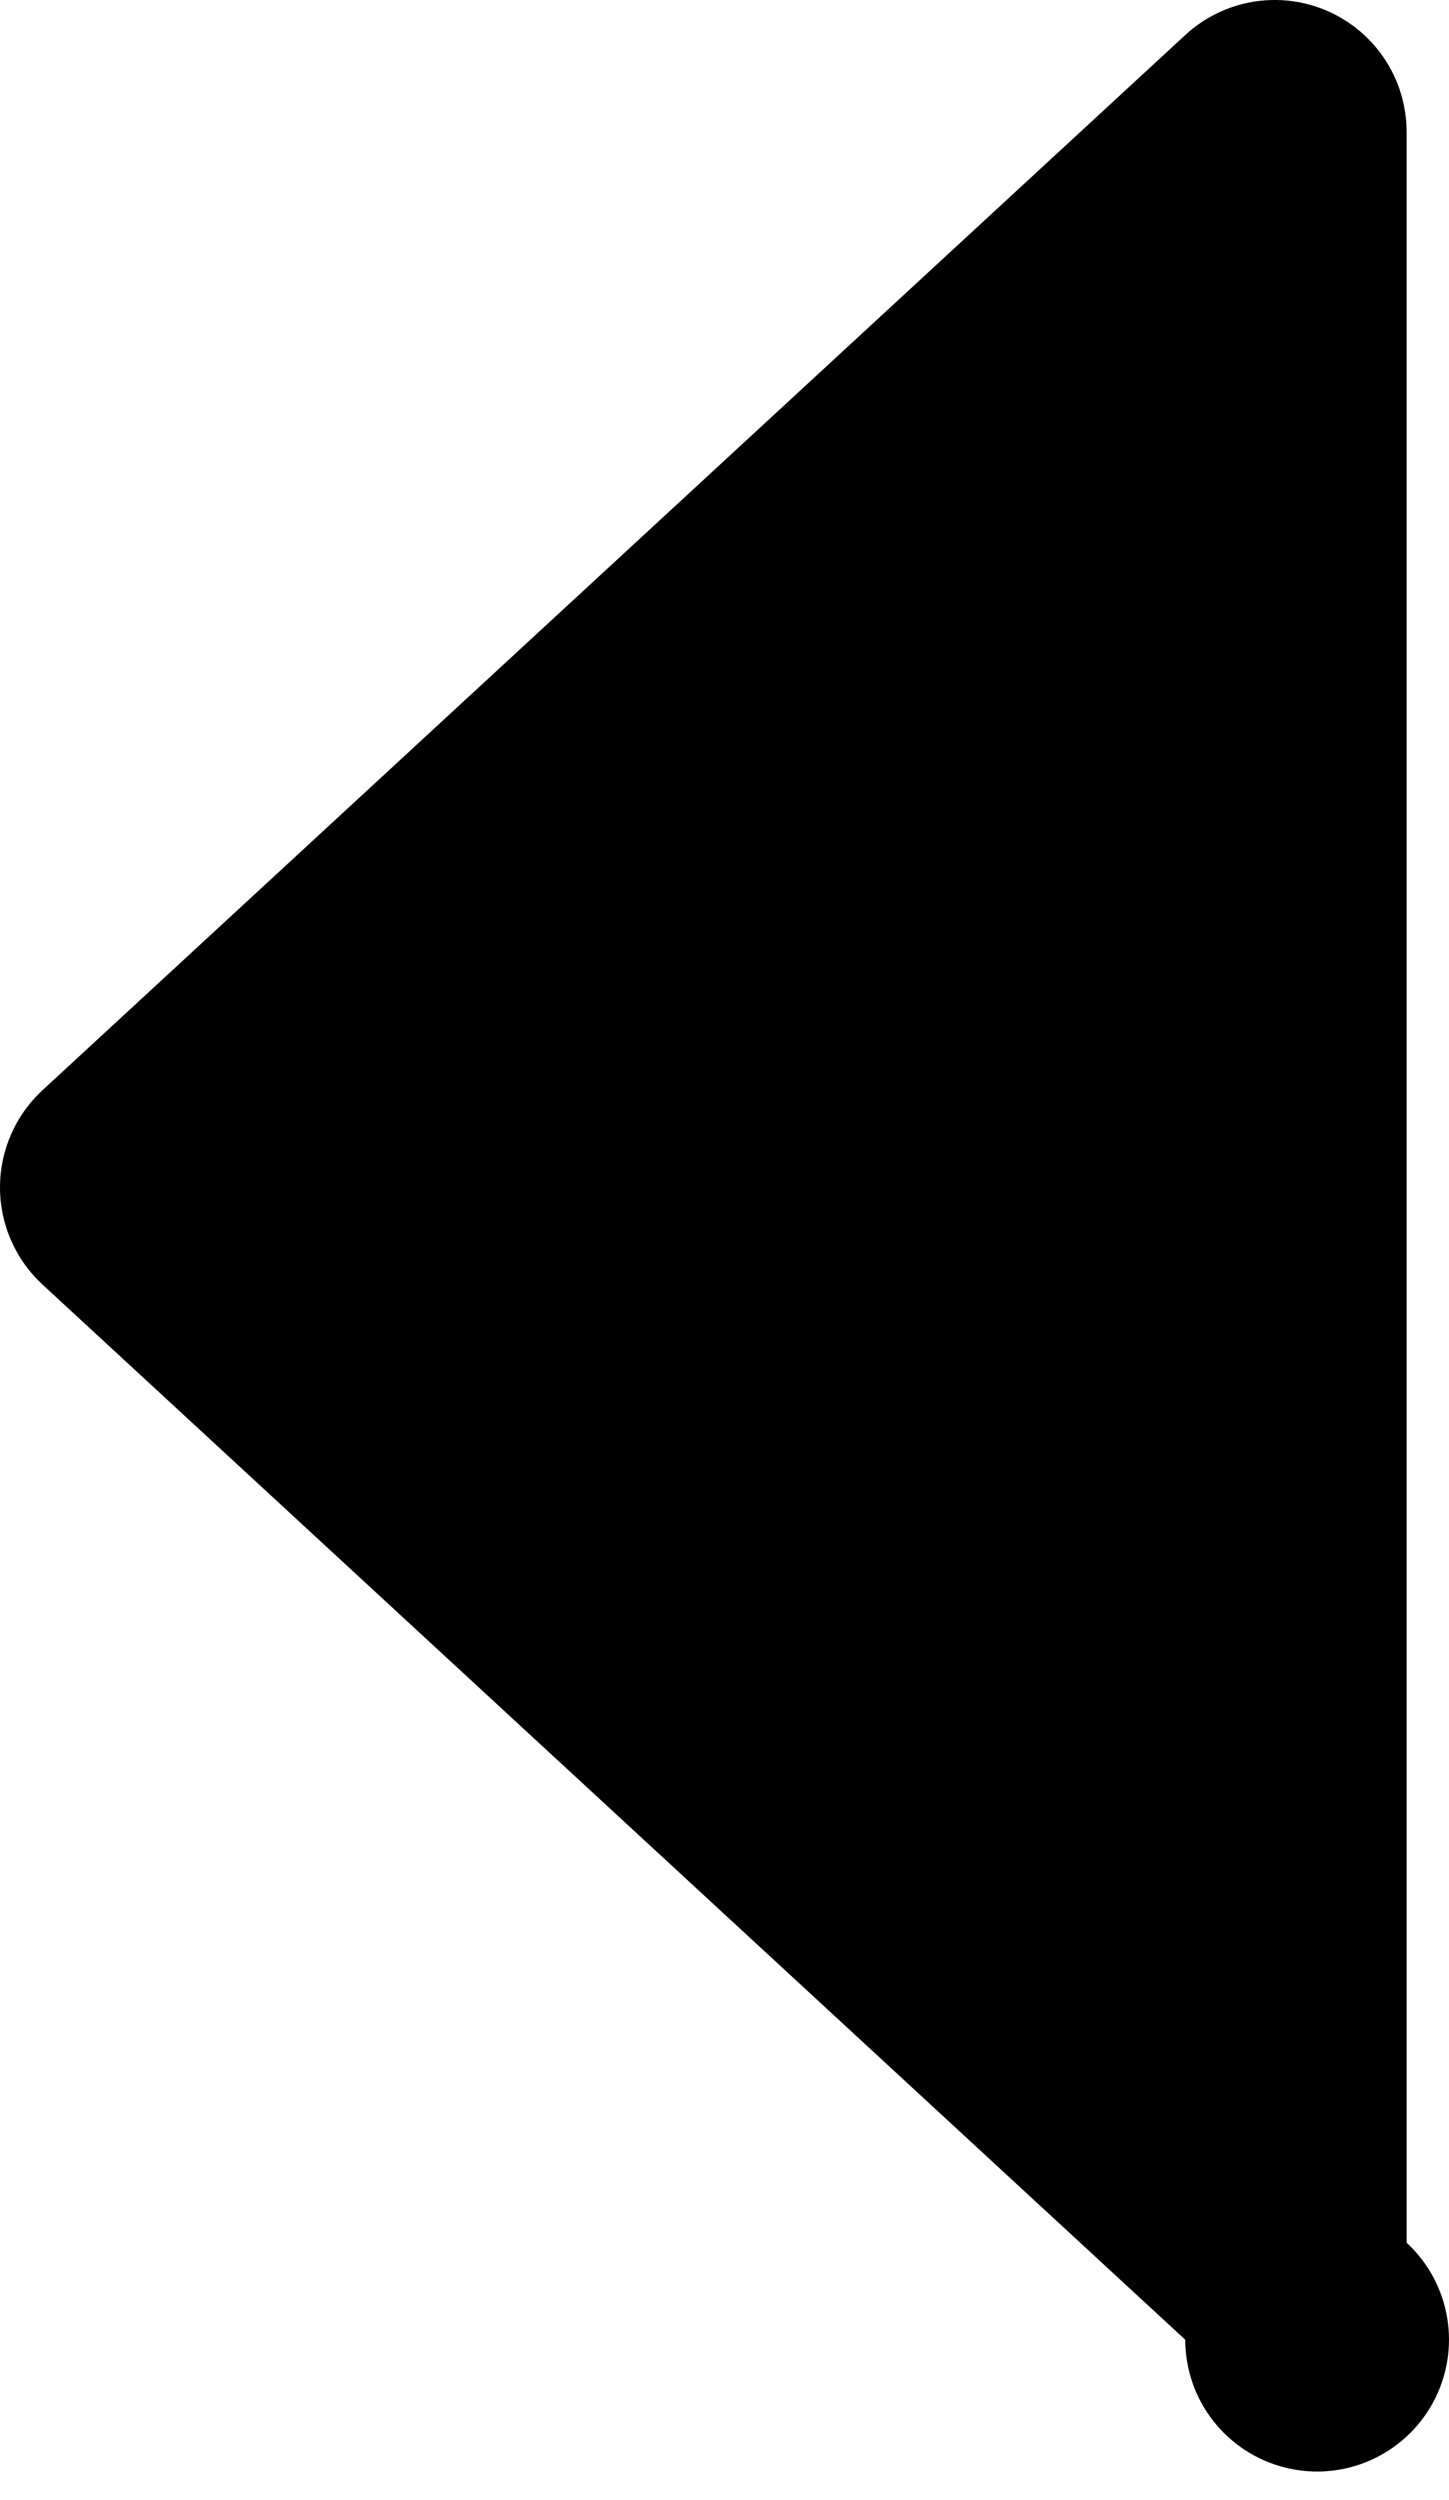 <?xml version="1.0" encoding="UTF-8"?>
<svg width="40px" height="69px" viewBox="0 0 40 69" version="1.1" xmlns="http://www.w3.org/2000/svg"
>
    <path d="M38.83,61.892 L38.83,3.644 C38.831,2.197 37.976,0.887 36.65,0.306 C35.325,-0.275 33.782,-0.015 32.719,0.967 L1.168,30.091 C0.423,30.782 0,31.752 0,32.768 C0,33.784 0.423,34.754 1.168,35.445 L32.719,64.569 C32.72,66.234 33.851,67.686 35.466,68.095 C37.08,68.504 38.765,67.765 39.559,66.302 C40.353,64.838 40.053,63.022 38.83,61.892"
          id="路径"></path>
</svg>
